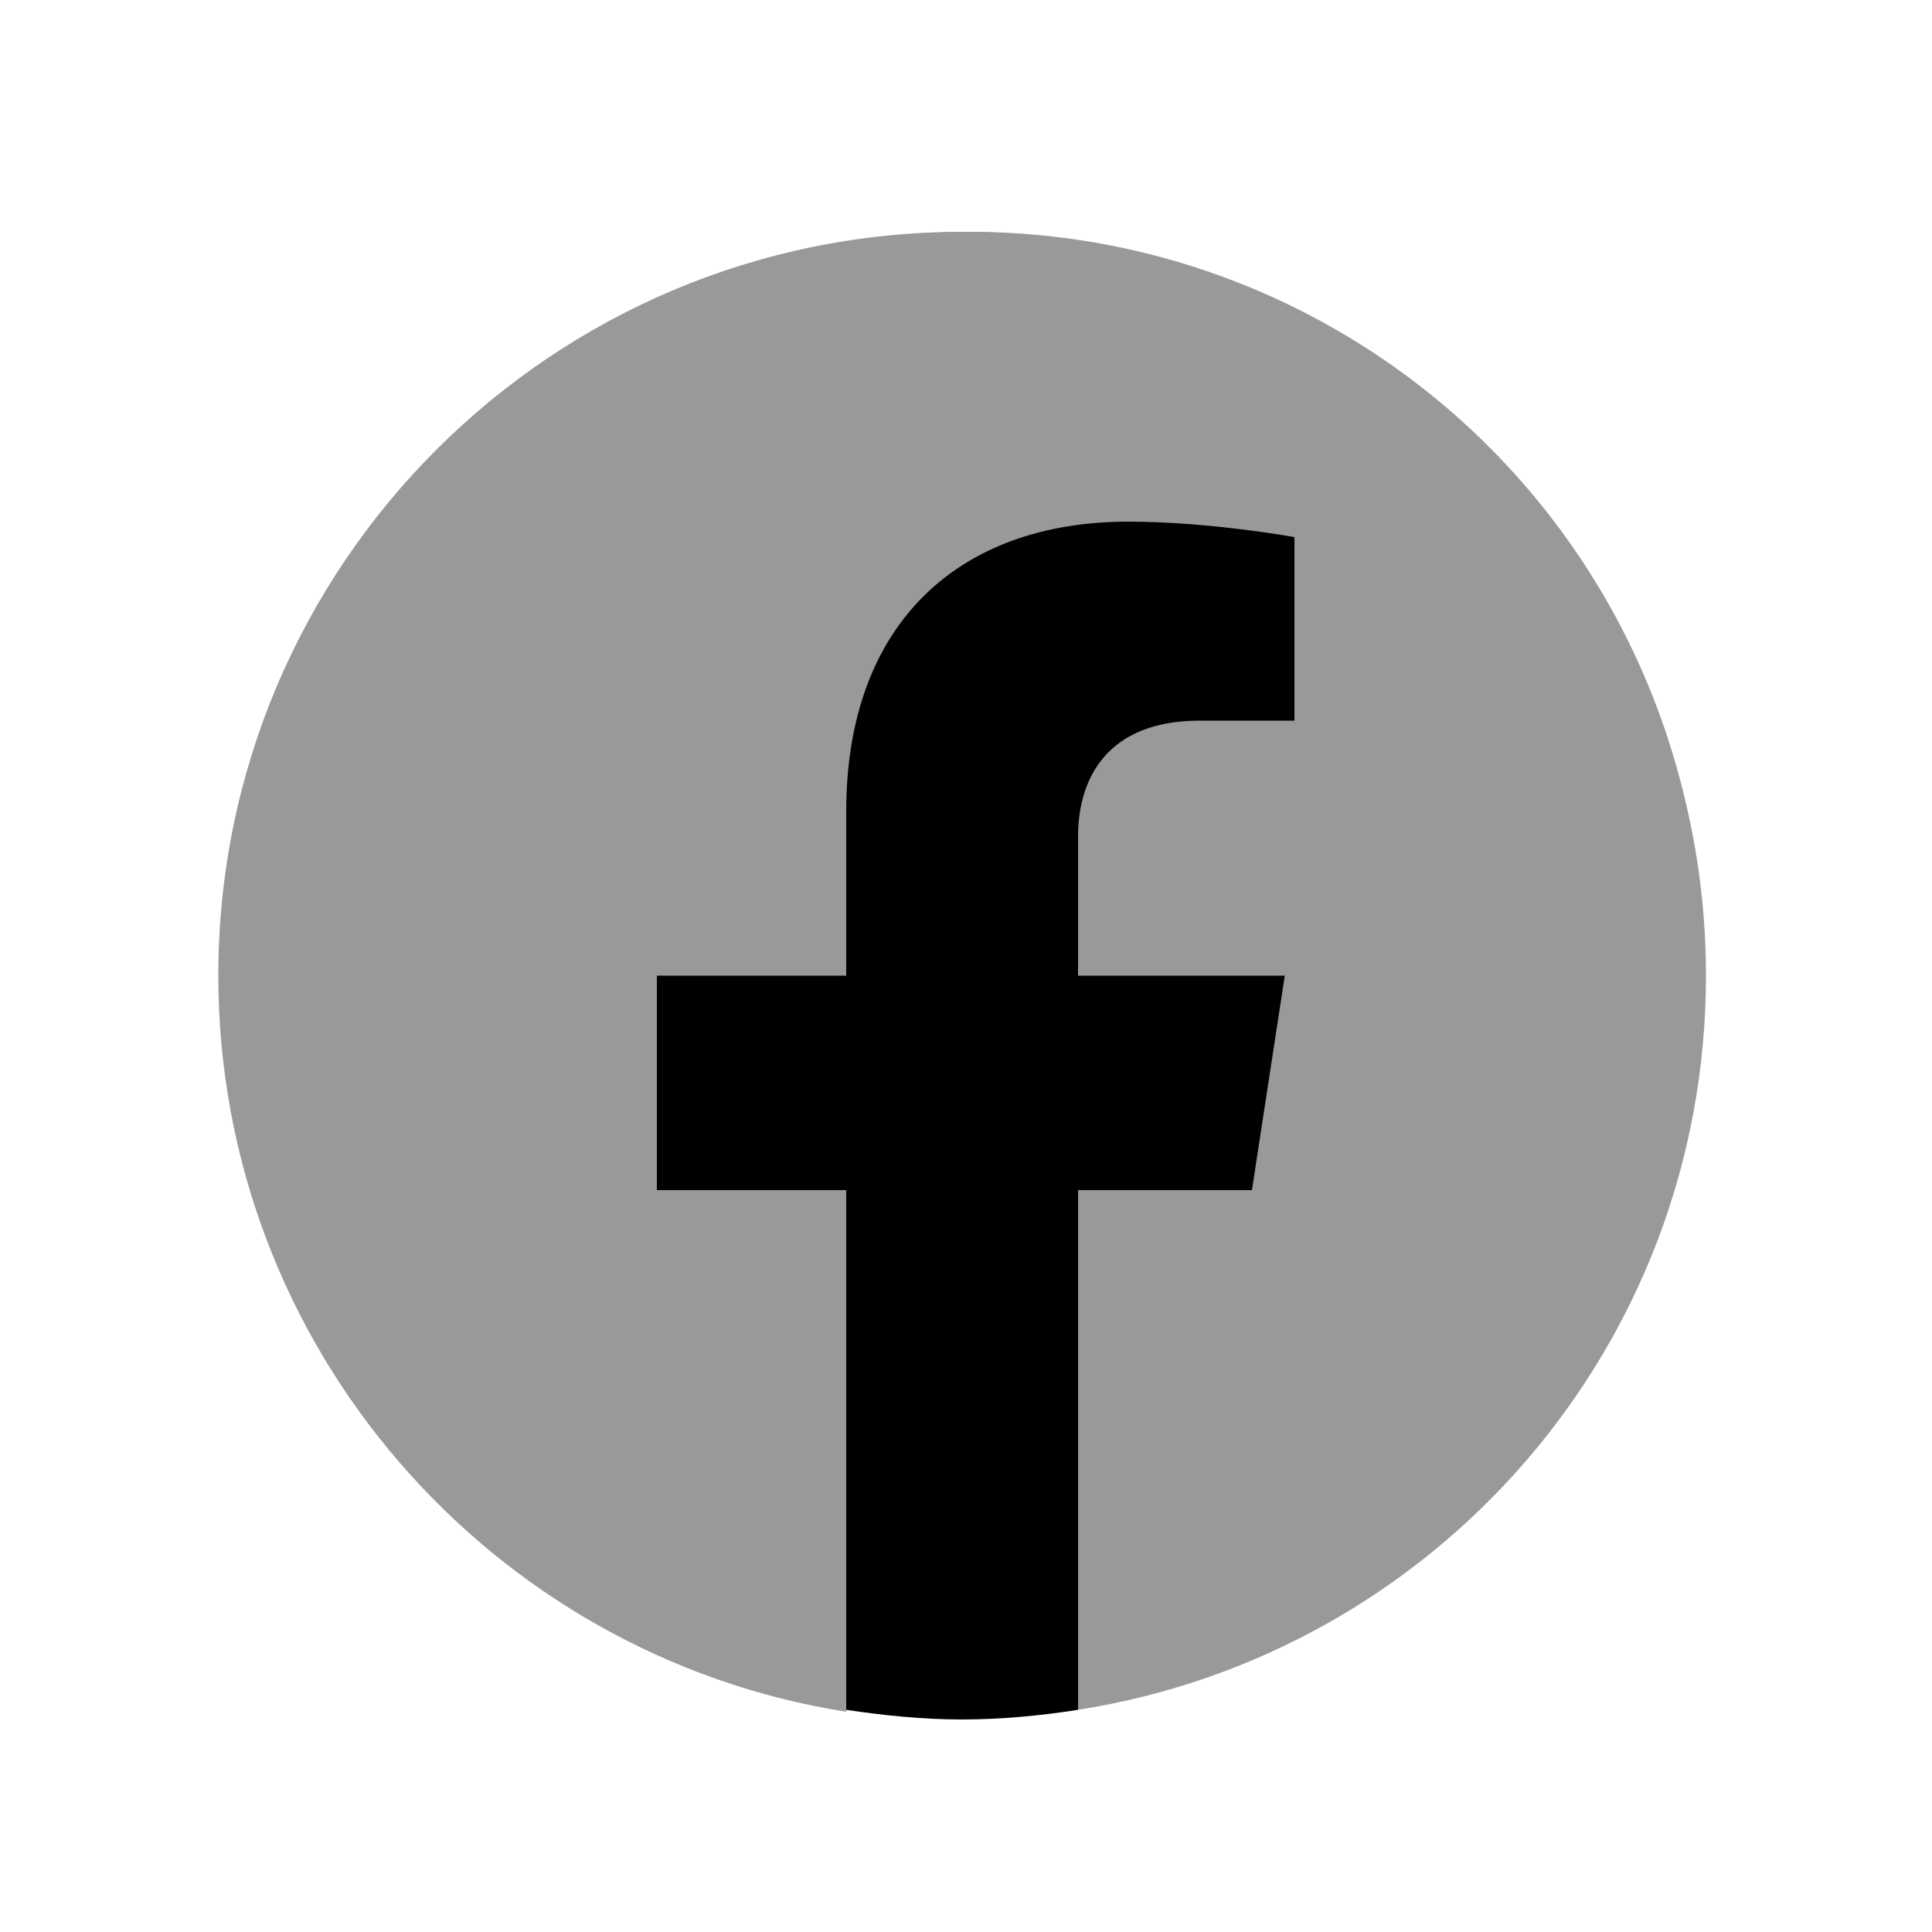 <svg version="1.1" id="Layer_1" xmlns="http://www.w3.org/2000/svg" xmlns:xlink="http://www.w3.org/1999/xlink" x="0px" y="0px"
	 viewBox="0 0 100 100" style="enable-background:new 0 0 100 100;" xml:space="preserve">
<style type="text/css">
	.st0{fill:#999999;}
	.st1{fill:#000;}
</style>
<circle class="st0" cx="50.2" cy="50" r="38"/>
<g>
	
	<path class="st0" d="M88.3,50.5c0-21.3-17.3-38.5-38.5-38.5S11.3,29.2,11.3,50.5c0,19.2,14.1,35.2,32.5,38.1V61.6H34V50.5h9.8V42
		c0-9.7,5.8-15,14.6-15c4.2,0,8.6,0.8,8.6,0.8v9.5h-4.9c-4.8,0-6.3,3-6.3,6v7.2h10.7l-1.7,11.1h-9v26.9
		C74.3,85.6,88.3,69.7,88.3,50.5z"/>
	<path class="st1" d="M64.8,61.6l1.7-11.1H55.8v-7.2c0-3,1.5-6,6.3-6H67v-9.5c0,0-4.4-0.8-8.6-0.8c-8.8,0-14.6,5.3-14.6,15v8.5H34
		v11.1h9.8v26.9c2,0.3,4,0.5,6,0.5c2,0,4.1-0.2,6-0.5V61.6H64.8z"/>
</g>
</svg>
